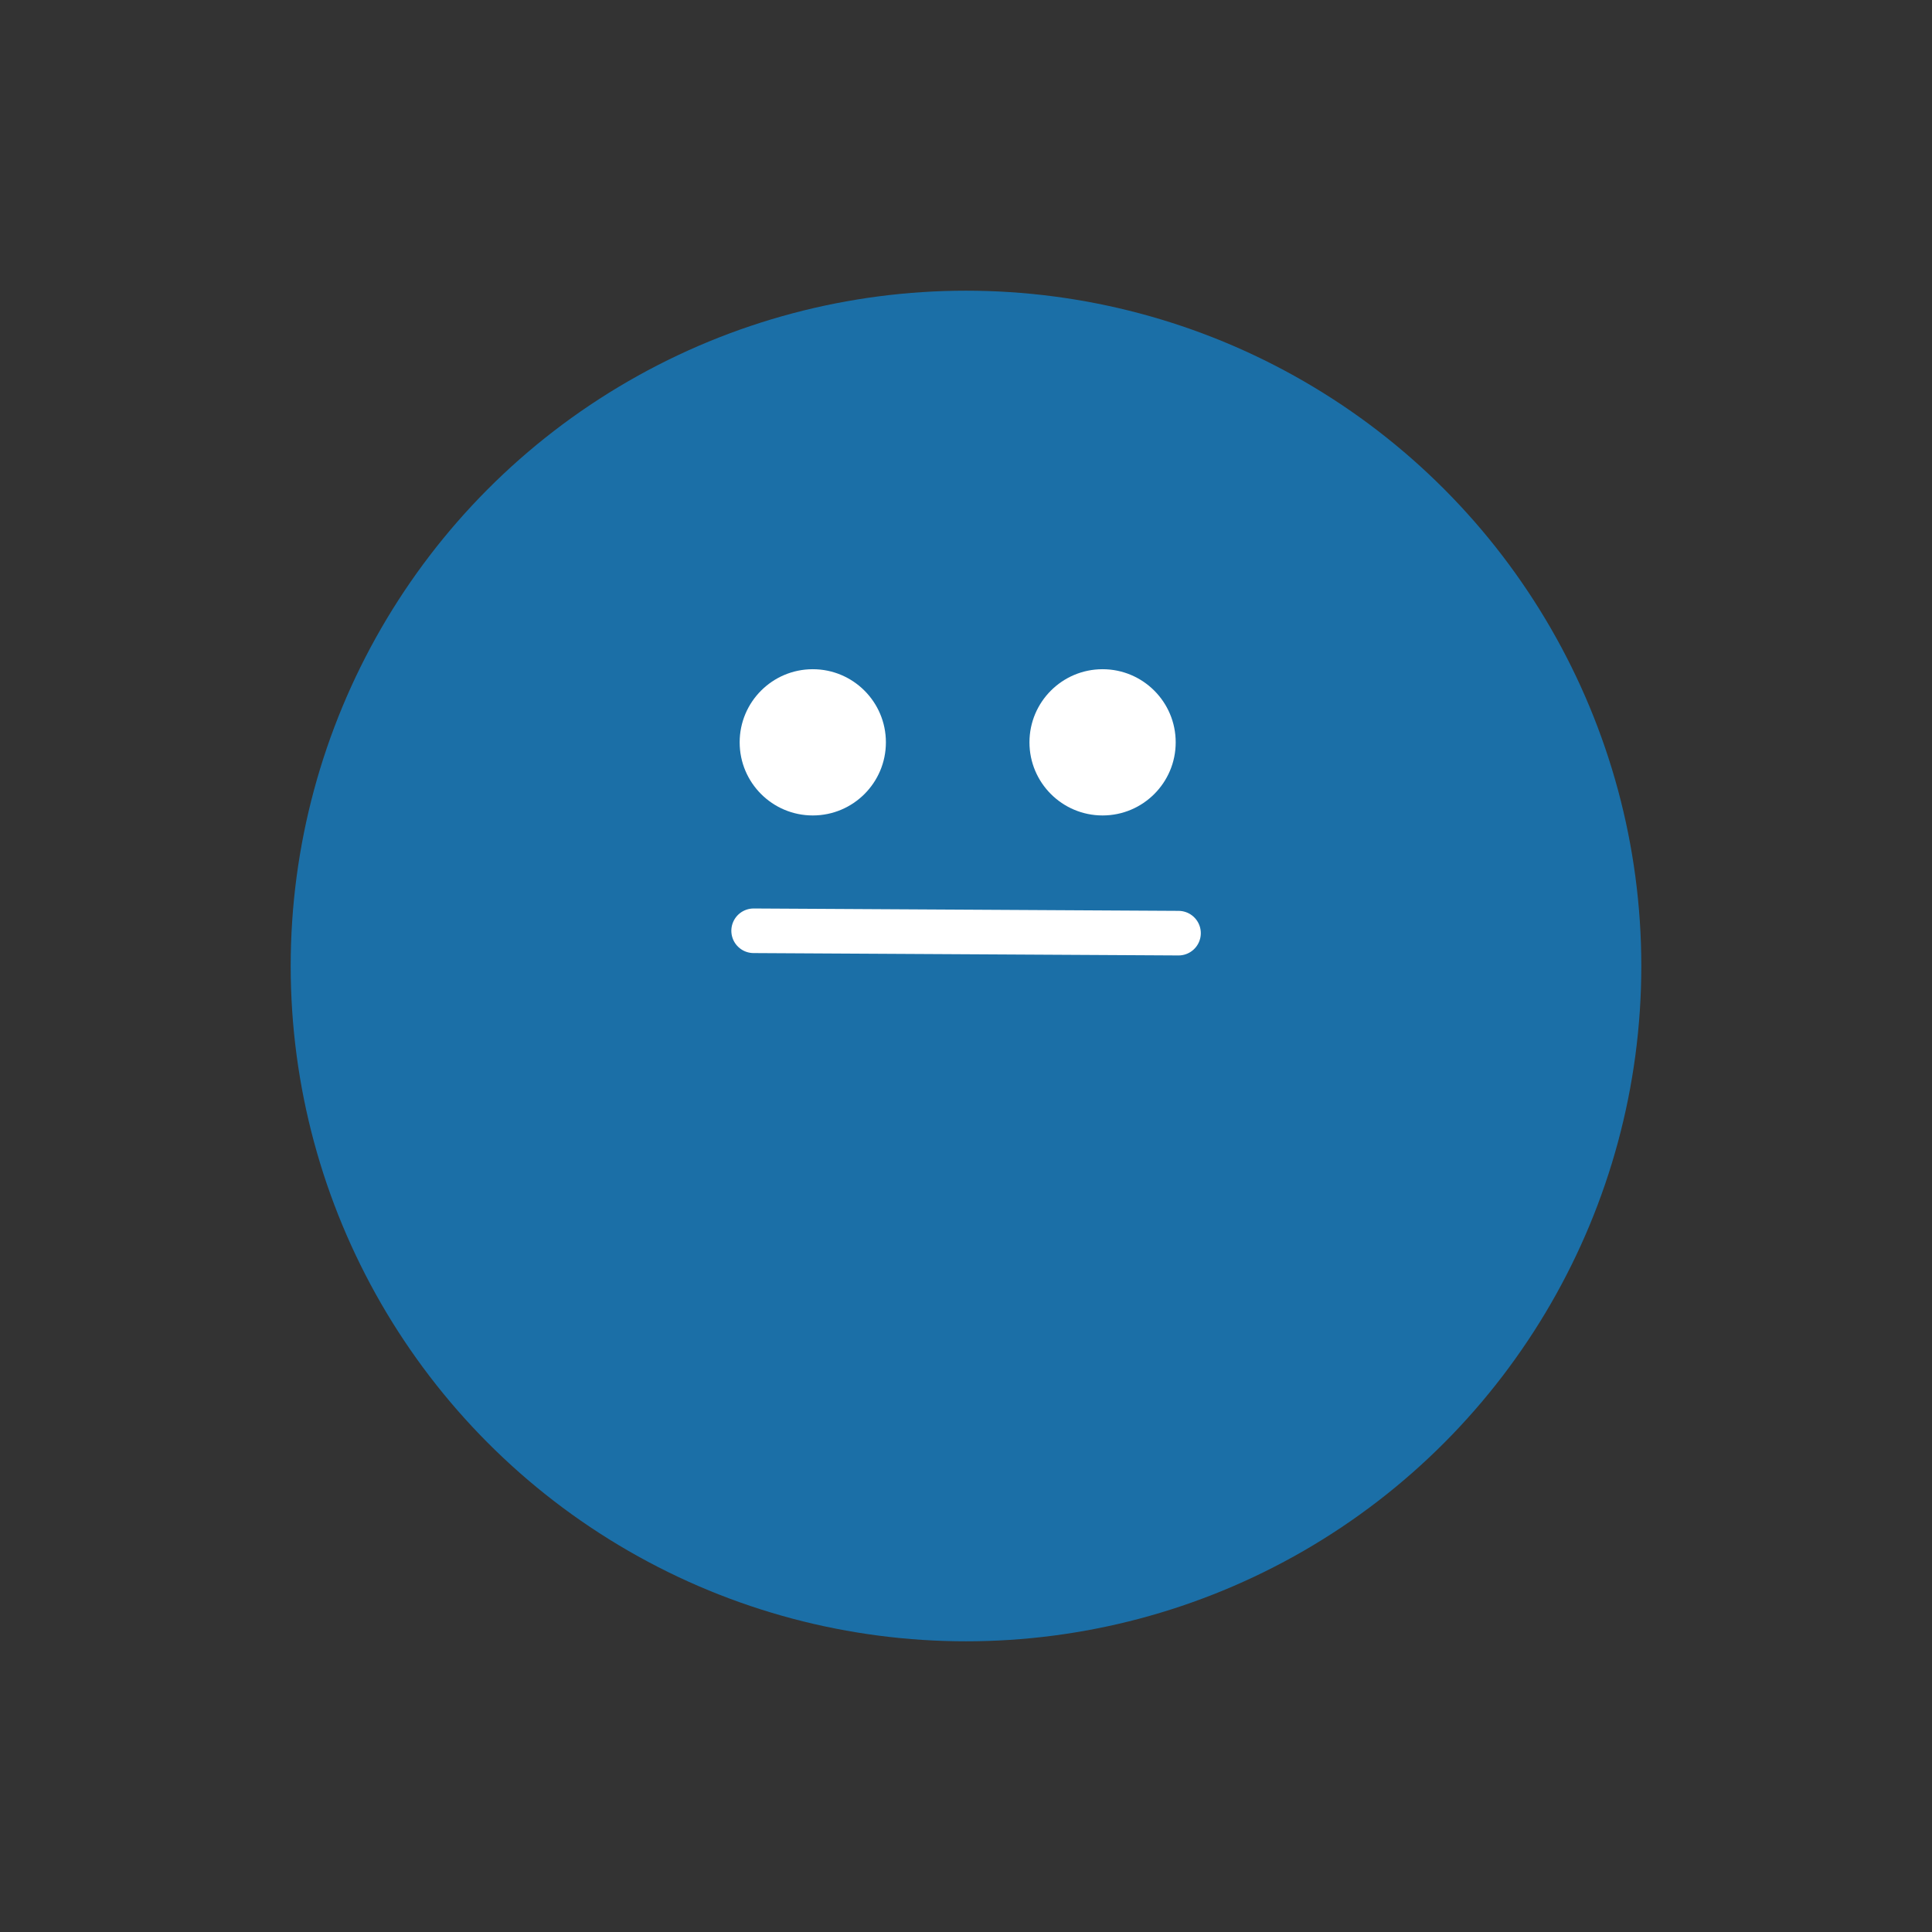 <svg xmlns="http://www.w3.org/2000/svg" width="130" height="130" viewBox="0 0 130 130"><rect x="0" y="0" width="130" height="130" fill="#333333" stroke="none"/><defs><style>.a{fill:#1b6fa7;}.b{fill:#fff;}.c{fill:none;stroke:#fff;stroke-linecap:round;stroke-miterlimit:10;stroke-width:3px;}</style></defs><title>face2</title><circle class="a" cx="65" cy="65" r="45.44"/><circle class="b" cx="54.69" cy="49.95" r="4.92"/><circle class="b" cx="74.19" cy="49.95" r="4.92"/><line class="c" x1="50.71" y1="62.63" x2="79.3" y2="62.79"/></svg>
